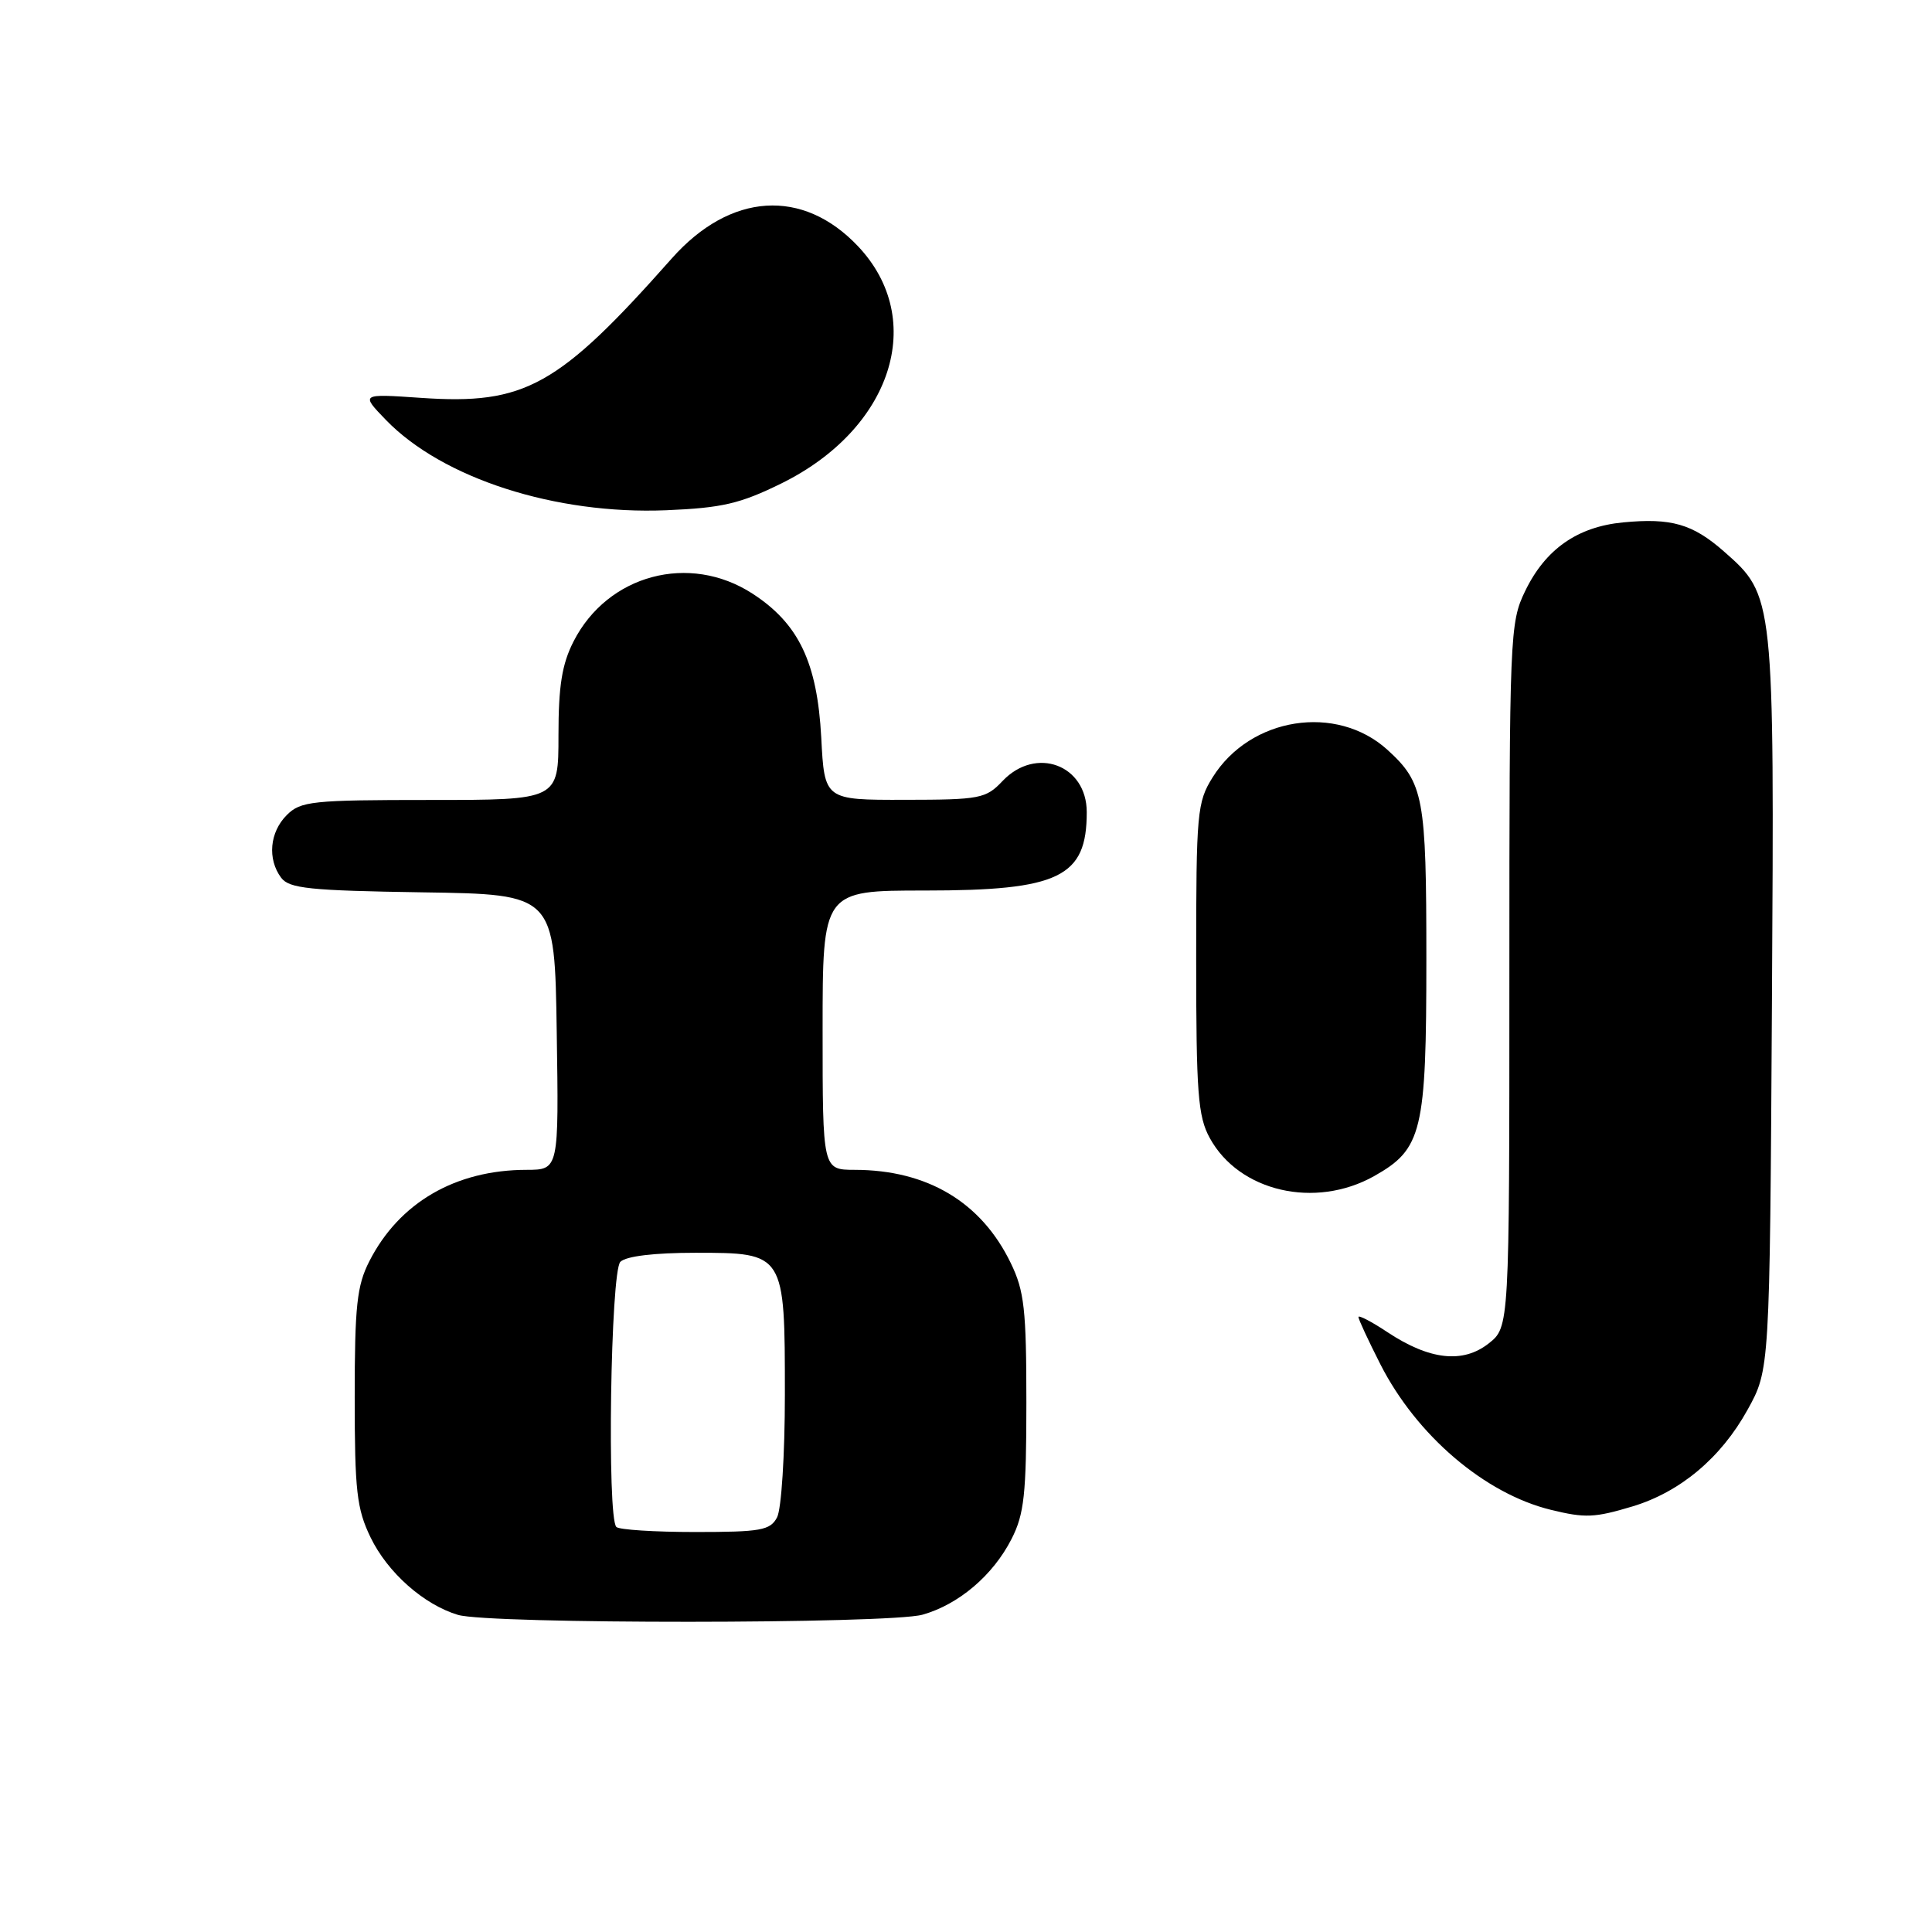 <?xml version="1.0" encoding="UTF-8" standalone="no"?>
<!DOCTYPE svg PUBLIC "-//W3C//DTD SVG 1.1//EN" "http://www.w3.org/Graphics/SVG/1.1/DTD/svg11.dtd" >
<svg xmlns="http://www.w3.org/2000/svg" xmlns:xlink="http://www.w3.org/1999/xlink" version="1.1" viewBox="0 0 256 256">
 <g >
 <path fill="currentColor"
d=" M 122.22 213.96 C 127.01 212.62 131.58 208.75 134.04 203.91 C 135.71 200.64 136.00 198.00 136.00 185.86 C 136.00 173.52 135.73 171.06 133.93 167.36 C 130.03 159.29 122.88 155.02 113.25 155.01 C 109.00 155.00 109.00 155.00 109.00 136.50 C 109.00 118.00 109.00 118.00 122.55 118.00 C 140.36 118.00 144.00 116.24 144.00 107.62 C 144.00 101.34 137.26 98.84 132.85 103.48 C 130.64 105.82 129.88 105.97 119.88 105.98 C 109.25 106.00 109.25 106.00 108.82 97.73 C 108.29 87.78 105.84 82.64 99.71 78.66 C 91.35 73.24 80.52 76.13 76.00 84.99 C 74.46 88.01 74.00 90.89 74.00 97.46 C 74.00 106.00 74.00 106.00 57.00 106.00 C 41.33 106.00 39.84 106.16 38.00 108.00 C 35.73 110.27 35.41 113.82 37.25 116.30 C 38.32 117.73 40.98 118.01 56.00 118.24 C 73.50 118.50 73.50 118.50 73.77 136.75 C 74.05 155.00 74.05 155.00 69.77 155.01 C 60.36 155.02 52.90 159.35 48.94 167.12 C 47.29 170.35 47.00 173.04 47.00 185.14 C 47.00 197.56 47.27 199.92 49.10 203.71 C 51.36 208.38 56.15 212.62 60.68 213.98 C 64.80 215.22 117.76 215.19 122.22 213.96 Z  M 216.31 199.61 C 222.64 197.70 228.03 193.18 231.55 186.82 C 234.50 181.50 234.50 181.50 234.79 133.00 C 235.11 78.93 235.11 78.94 228.42 73.06 C 224.27 69.42 221.45 68.61 215.07 69.22 C 209.01 69.80 204.77 72.77 202.09 78.32 C 200.06 82.50 200.00 84.04 200.00 129.24 C 200.00 175.85 200.00 175.85 197.25 178.02 C 193.84 180.70 189.42 180.21 183.86 176.53 C 181.74 175.12 180.00 174.22 180.00 174.51 C 180.00 174.81 181.31 177.63 182.91 180.78 C 187.71 190.21 196.74 197.92 205.50 200.06 C 210.04 201.17 211.28 201.12 216.31 199.61 Z  M 182.08 155.84 C 188.45 152.25 189.00 149.97 189.00 127.05 C 189.00 105.60 188.65 103.74 183.85 99.36 C 177.09 93.22 165.66 95.01 160.68 103.00 C 158.62 106.30 158.50 107.67 158.50 127.00 C 158.50 144.85 158.73 147.93 160.30 150.79 C 164.18 157.90 174.26 160.23 182.08 155.84 Z  M 103.53 64.06 C 118.19 56.84 122.88 42.37 113.71 32.65 C 106.38 24.88 96.76 25.50 89.00 34.26 C 73.97 51.22 69.56 53.67 55.79 52.72 C 47.78 52.17 47.78 52.17 51.14 55.65 C 58.64 63.39 73.60 68.21 88.28 67.61 C 95.69 67.30 98.06 66.75 103.53 64.06 Z  M 81.67 202.33 C 80.41 201.08 80.91 168.49 82.20 167.20 C 82.95 166.45 86.68 166.00 92.14 166.00 C 104.00 166.00 104.00 166.00 104.00 184.79 C 104.00 192.76 103.54 199.99 102.96 201.07 C 102.05 202.78 100.80 203.00 92.13 203.00 C 86.74 203.00 82.03 202.70 81.67 202.33 Z "/>
</g>
</svg>